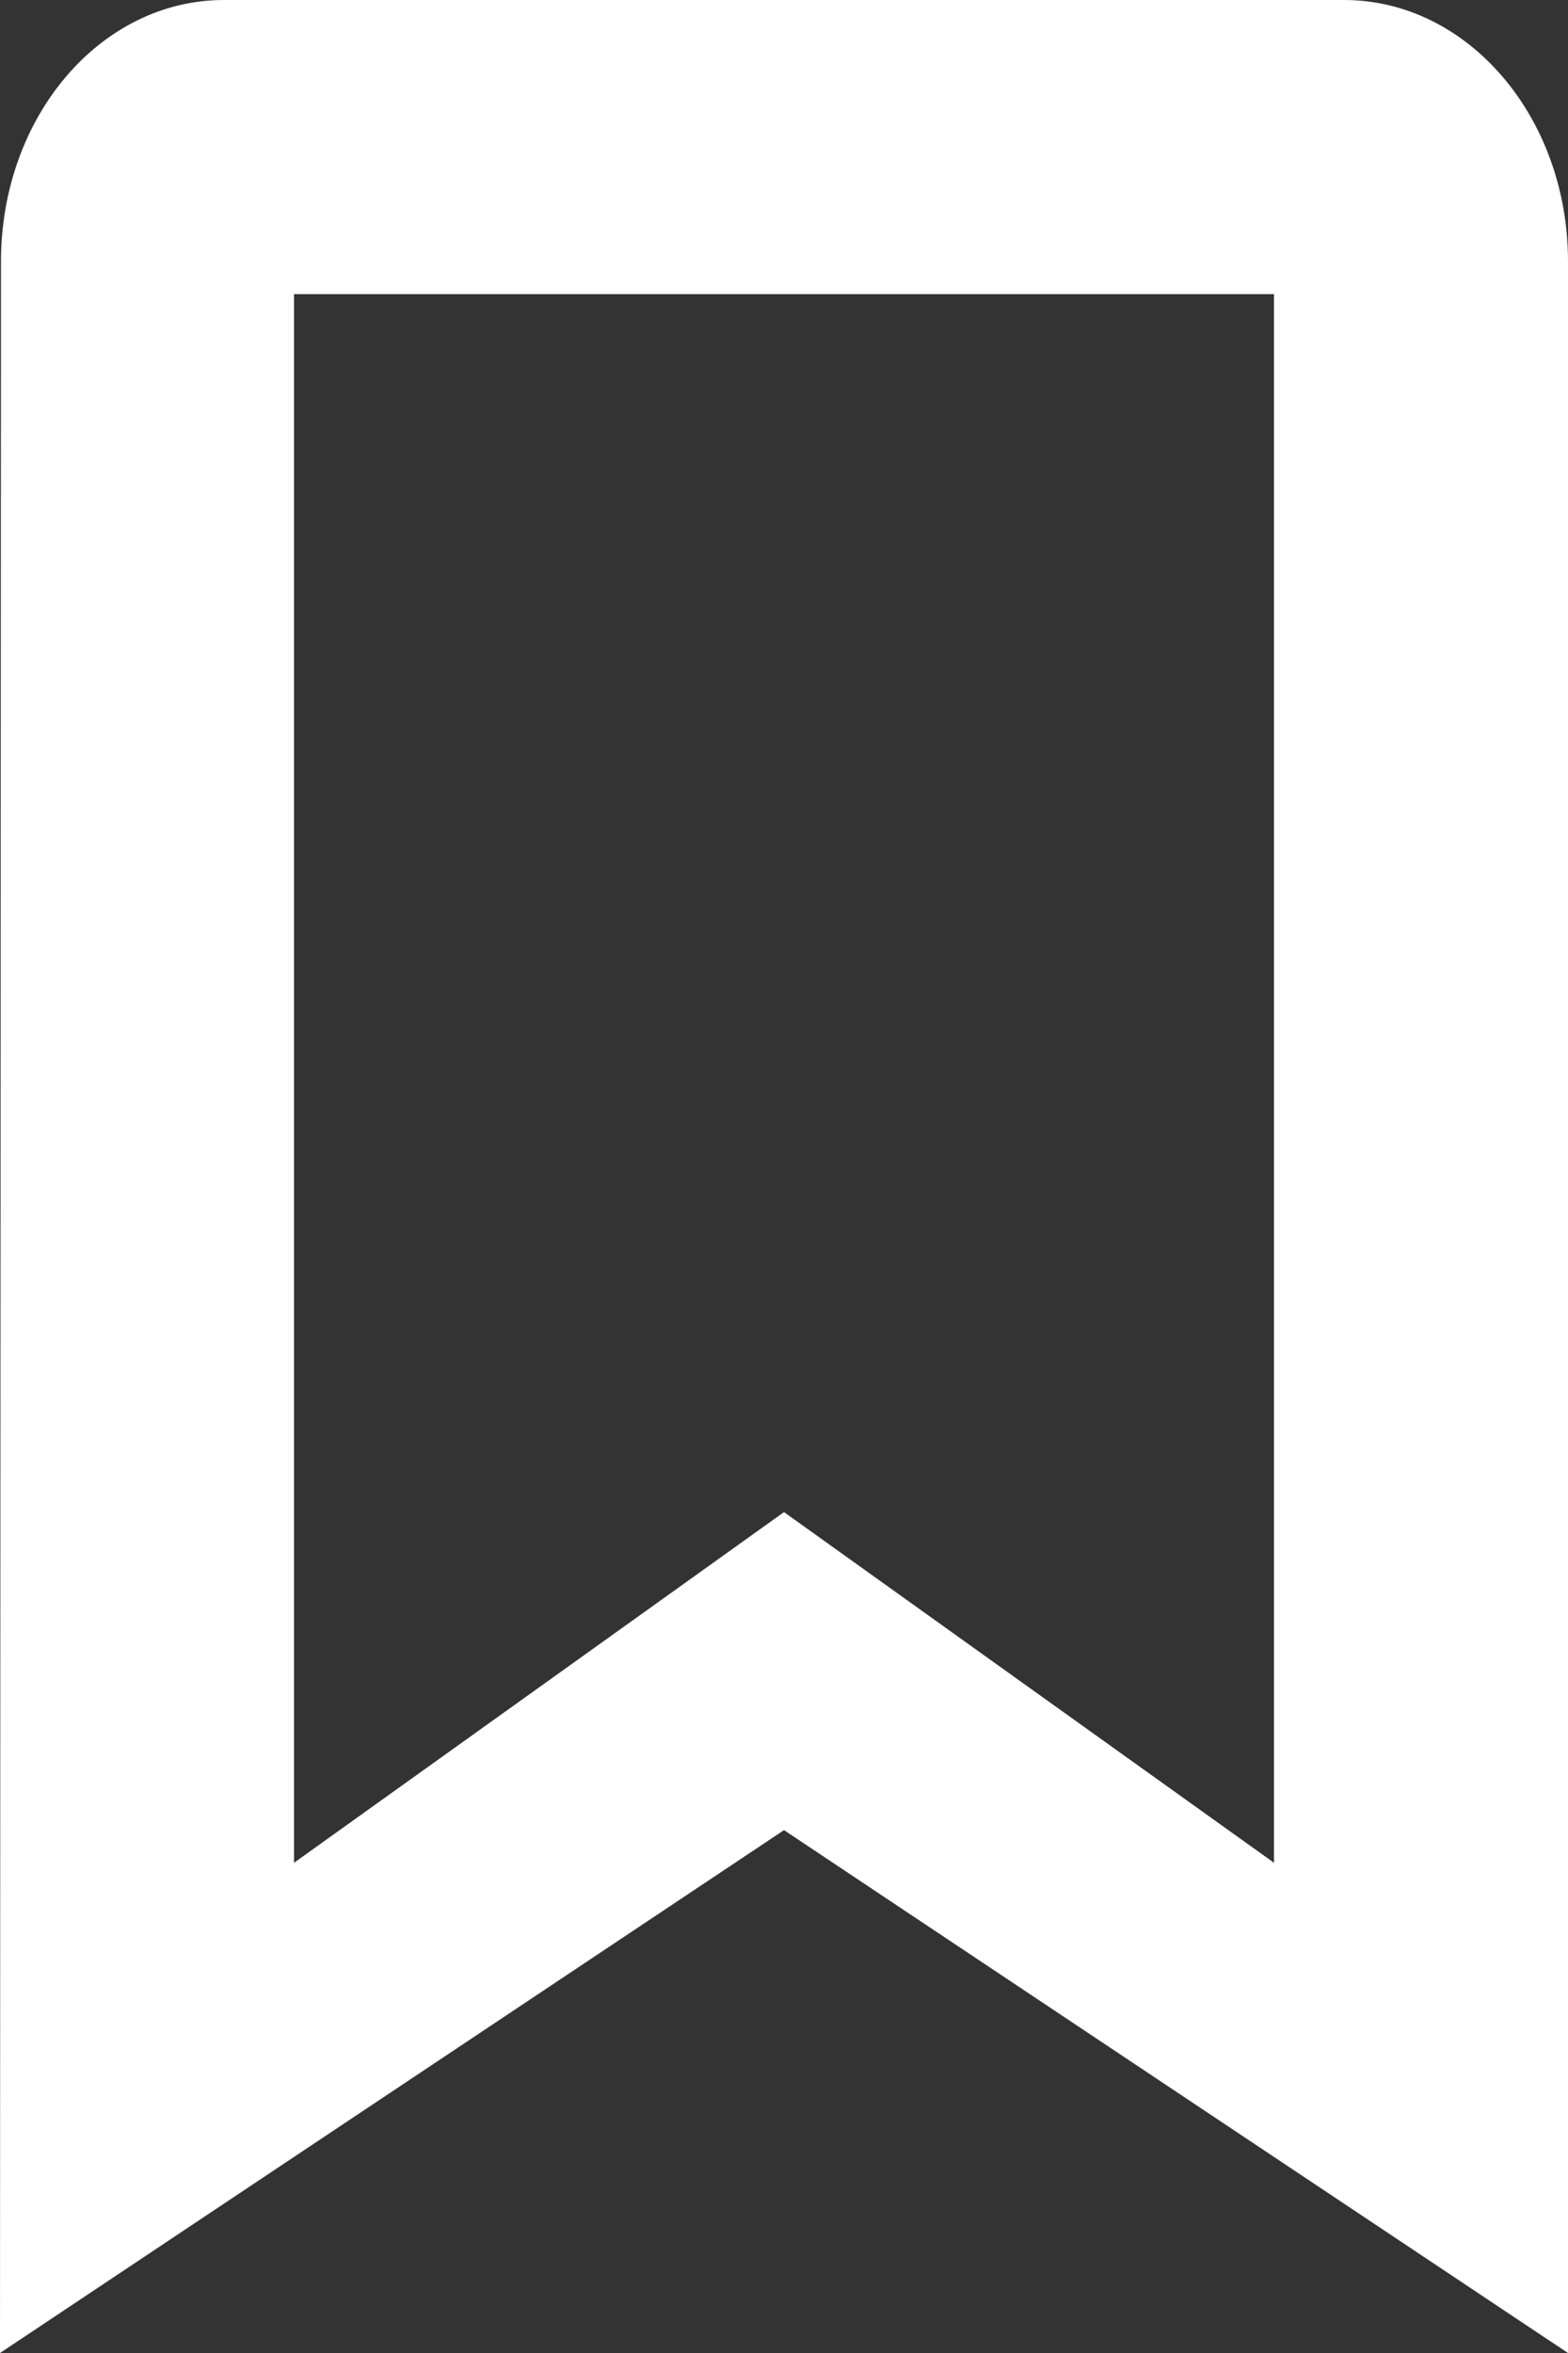 <svg width="16" height="24" viewBox="0 0 16 24" xmlns="http://www.w3.org/2000/svg"><rect x="0" y="0" width="16" height="24" fill="#333333" stroke="none"/><path d="M13.714 0H2.286C1.023 0 .01 1.193.01 2.667L0 24l8-5.333L16 24V2.667C16 1.193 14.977 0 13.714 0zM13 19l-5-3.577L3 19V3h10v16z" fill="#FFF" fill-rule="evenodd"/></svg>